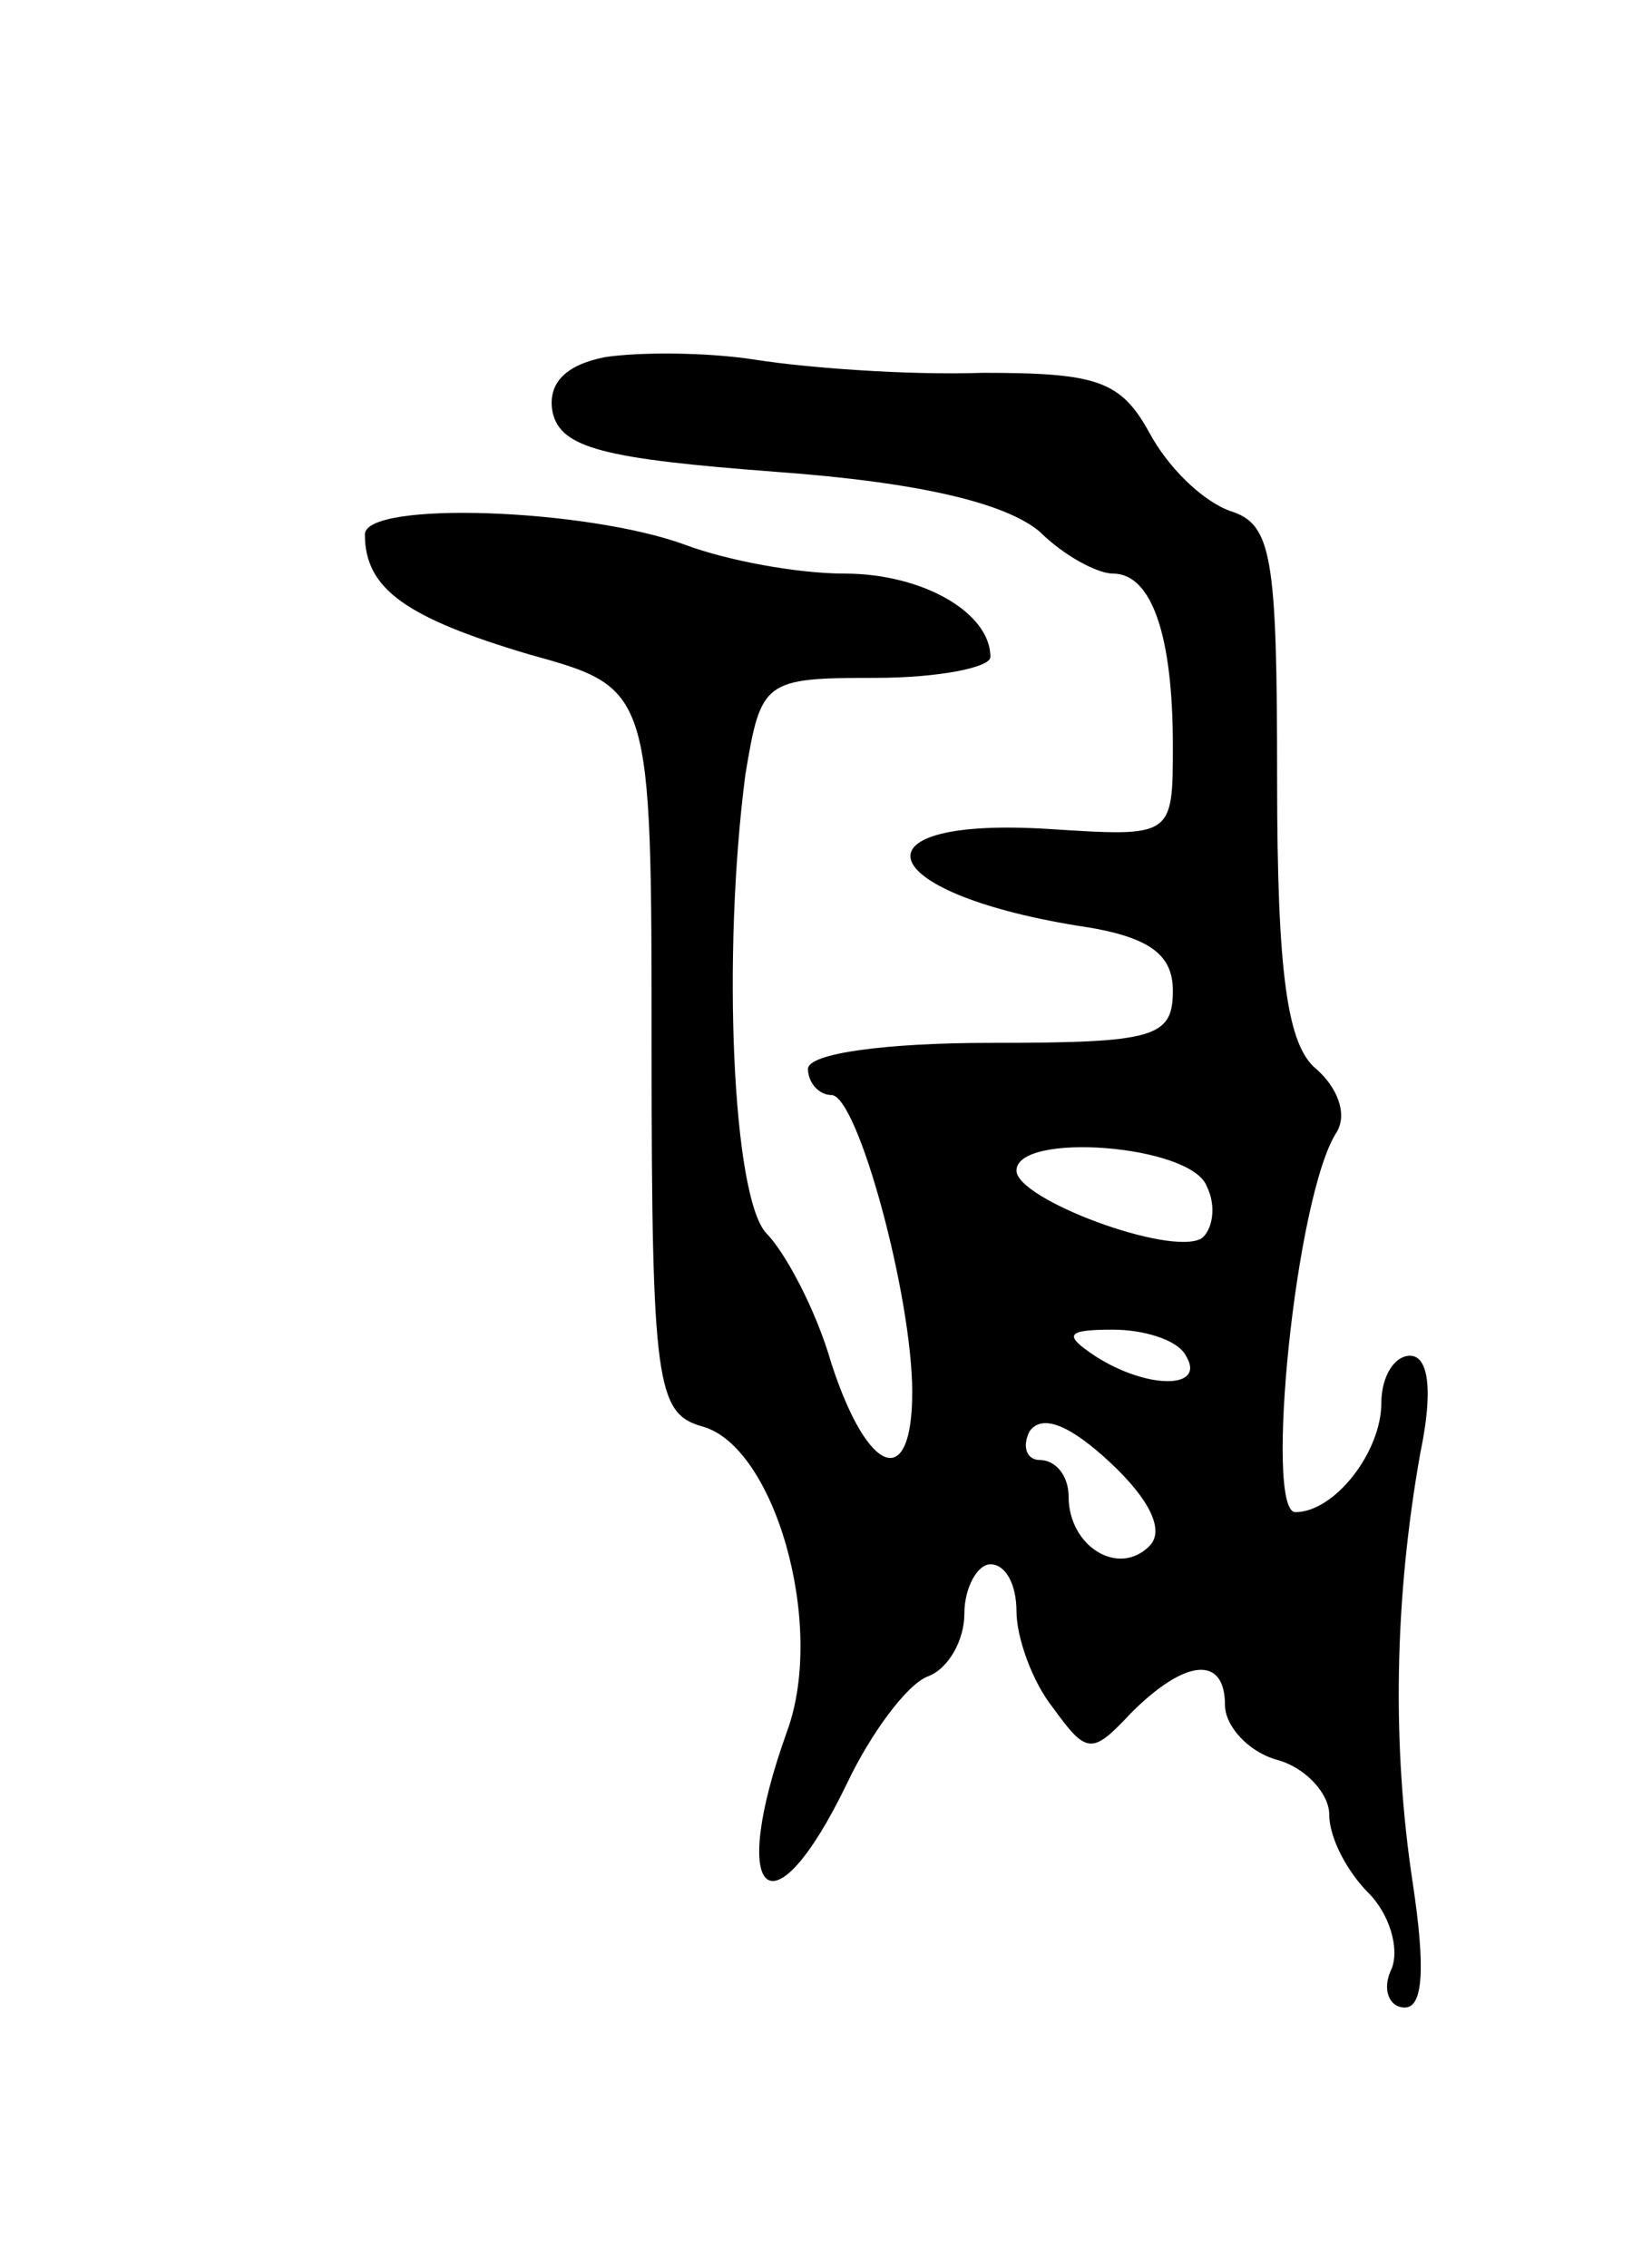 <svg version="1.0" xmlns="http://www.w3.org/2000/svg"
 width="63pt" height="87pt" viewBox="0 0 63 87"
 preserveAspectRatio="xMidYMid meet">
<g transform="translate(0,87) scale(0.1,-0.1)"
fill="#000000" stroke="none">
<path d="M232 733 c-15 -3 -22 -10 -20 -21 3 -14 20 -18 86 -23 55 -4 88 -12
101 -23 9 -9 22 -16 28 -16 15 0 23 -24 23 -66 0 -35 0 -35 -47 -32 -77 5 -69
-24 10 -37 28 -4 37 -11 37 -25 0 -18 -7 -20 -70 -20 -40 0 -70 -4 -70 -10 0
-5 4 -10 9 -10 10 0 31 -77 31 -114 0 -38 -17 -32 -31 11 -6 21 -18 43 -25 50
-13 14 -17 107 -8 176 6 36 7 37 50 37 24 0 44 4 44 8 0 17 -26 32 -56 32 -18
0 -45 5 -61 11 -38 14 -123 17 -123 4 0 -21 16 -32 63 -46 47 -13 47 -13 47
-152 0 -127 2 -139 19 -144 28 -7 48 -76 33 -117 -23 -64 -6 -80 23 -20 9 19
23 38 31 41 8 3 14 14 14 24 0 10 5 19 10 19 6 0 10 -8 10 -18 0 -10 6 -27 14
-37 13 -18 15 -18 30 -2 21 21 36 22 36 3 0 -8 9 -18 20 -21 11 -3 20 -13 20
-21 0 -9 7 -22 15 -30 8 -8 12 -21 9 -29 -4 -8 -1 -15 5 -15 7 0 8 15 3 48 -8
53 -7 109 3 165 5 24 3 37 -4 37 -6 0 -11 -8 -11 -18 0 -19 -18 -42 -33 -42
-12 0 0 122 16 146 4 7 0 17 -8 24 -11 9 -15 36 -15 111 0 86 -2 98 -18 103
-11 4 -24 17 -31 30 -11 20 -20 23 -64 23 -29 -1 -68 2 -87 5 -19 3 -45 3 -58
1z m231 -318 c4 -8 2 -17 -2 -20 -12 -7 -71 15 -71 26 0 15 67 10 73 -6z m-8
-65 c8 -13 -15 -13 -35 0 -12 8 -11 10 7 10 12 0 25 -4 28 -10z m-14 -73 c-12
-12 -31 0 -31 19 0 8 -5 14 -11 14 -5 0 -7 5 -4 11 5 7 16 2 31 -12 15 -14 21
-26 15 -32z"/>
</g>
</svg>
